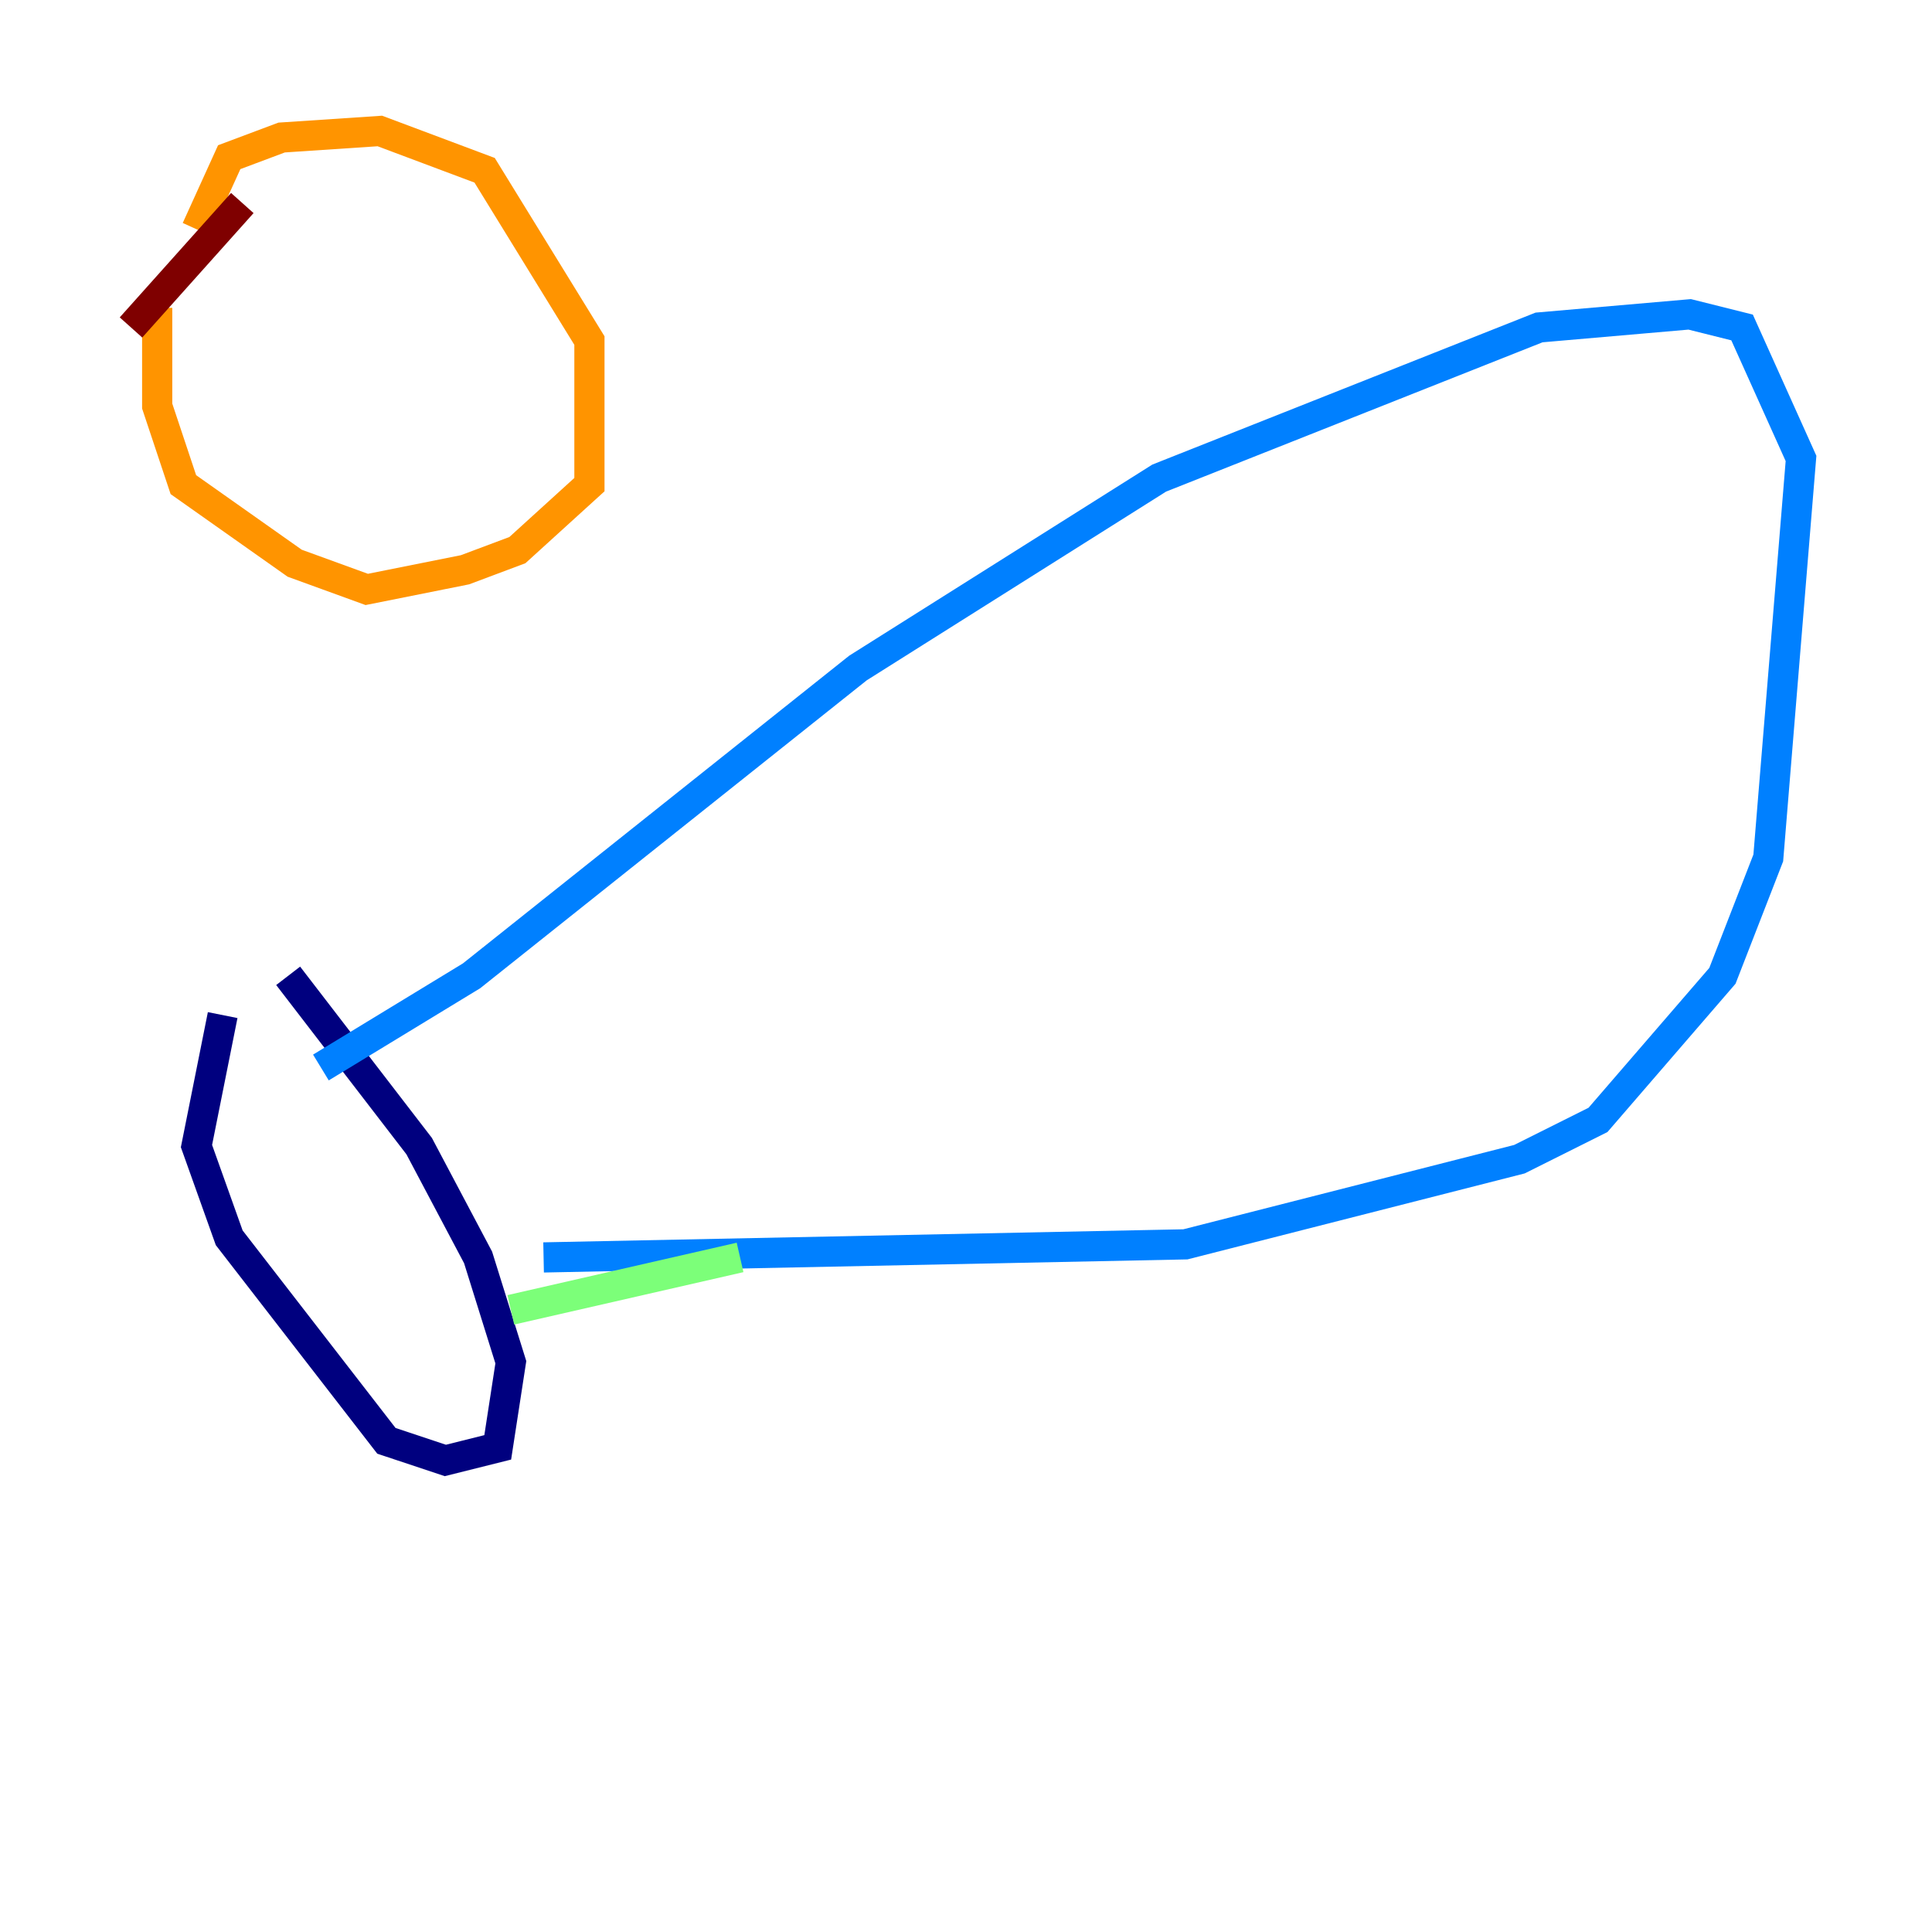 <?xml version="1.0" encoding="utf-8" ?>
<svg baseProfile="tiny" height="128" version="1.2" viewBox="0,0,128,128" width="128" xmlns="http://www.w3.org/2000/svg" xmlns:ev="http://www.w3.org/2001/xml-events" xmlns:xlink="http://www.w3.org/1999/xlink"><defs /><polyline fill="none" points="19.091,64.651 27.77,75.932 31.675,83.308 33.844,90.251 32.976,95.891 29.505,96.759 25.6,95.458 15.186,82.007 13.017,75.932 14.752,67.254" stroke="#00007f" stroke-width="2" /><polyline fill="none" points="21.261,70.725 31.241,64.651 56.841,44.258 76.8,31.675 101.966,21.695 111.946,20.827 115.417,21.695 119.322,30.373 117.153,56.841 114.115,64.651 105.871,74.197 100.664,76.8 78.536,82.441 36.014,83.308" stroke="#0080ff" stroke-width="2" /><polyline fill="none" points="49.031,83.308 33.844,86.78" stroke="#7cff79" stroke-width="2" /><polyline fill="none" points="13.017,15.186 15.186,10.414 18.658,9.112 25.166,8.678 32.108,11.281 39.051,22.563 39.051,32.108 34.278,36.447 30.807,37.749 24.298,39.051 19.525,37.315 12.149,32.108 10.414,26.902 10.414,20.393" stroke="#ff9400" stroke-width="2" /><polyline fill="none" points="16.054,13.451 8.678,21.695" stroke="#7f0000" stroke-width="2" /></svg>